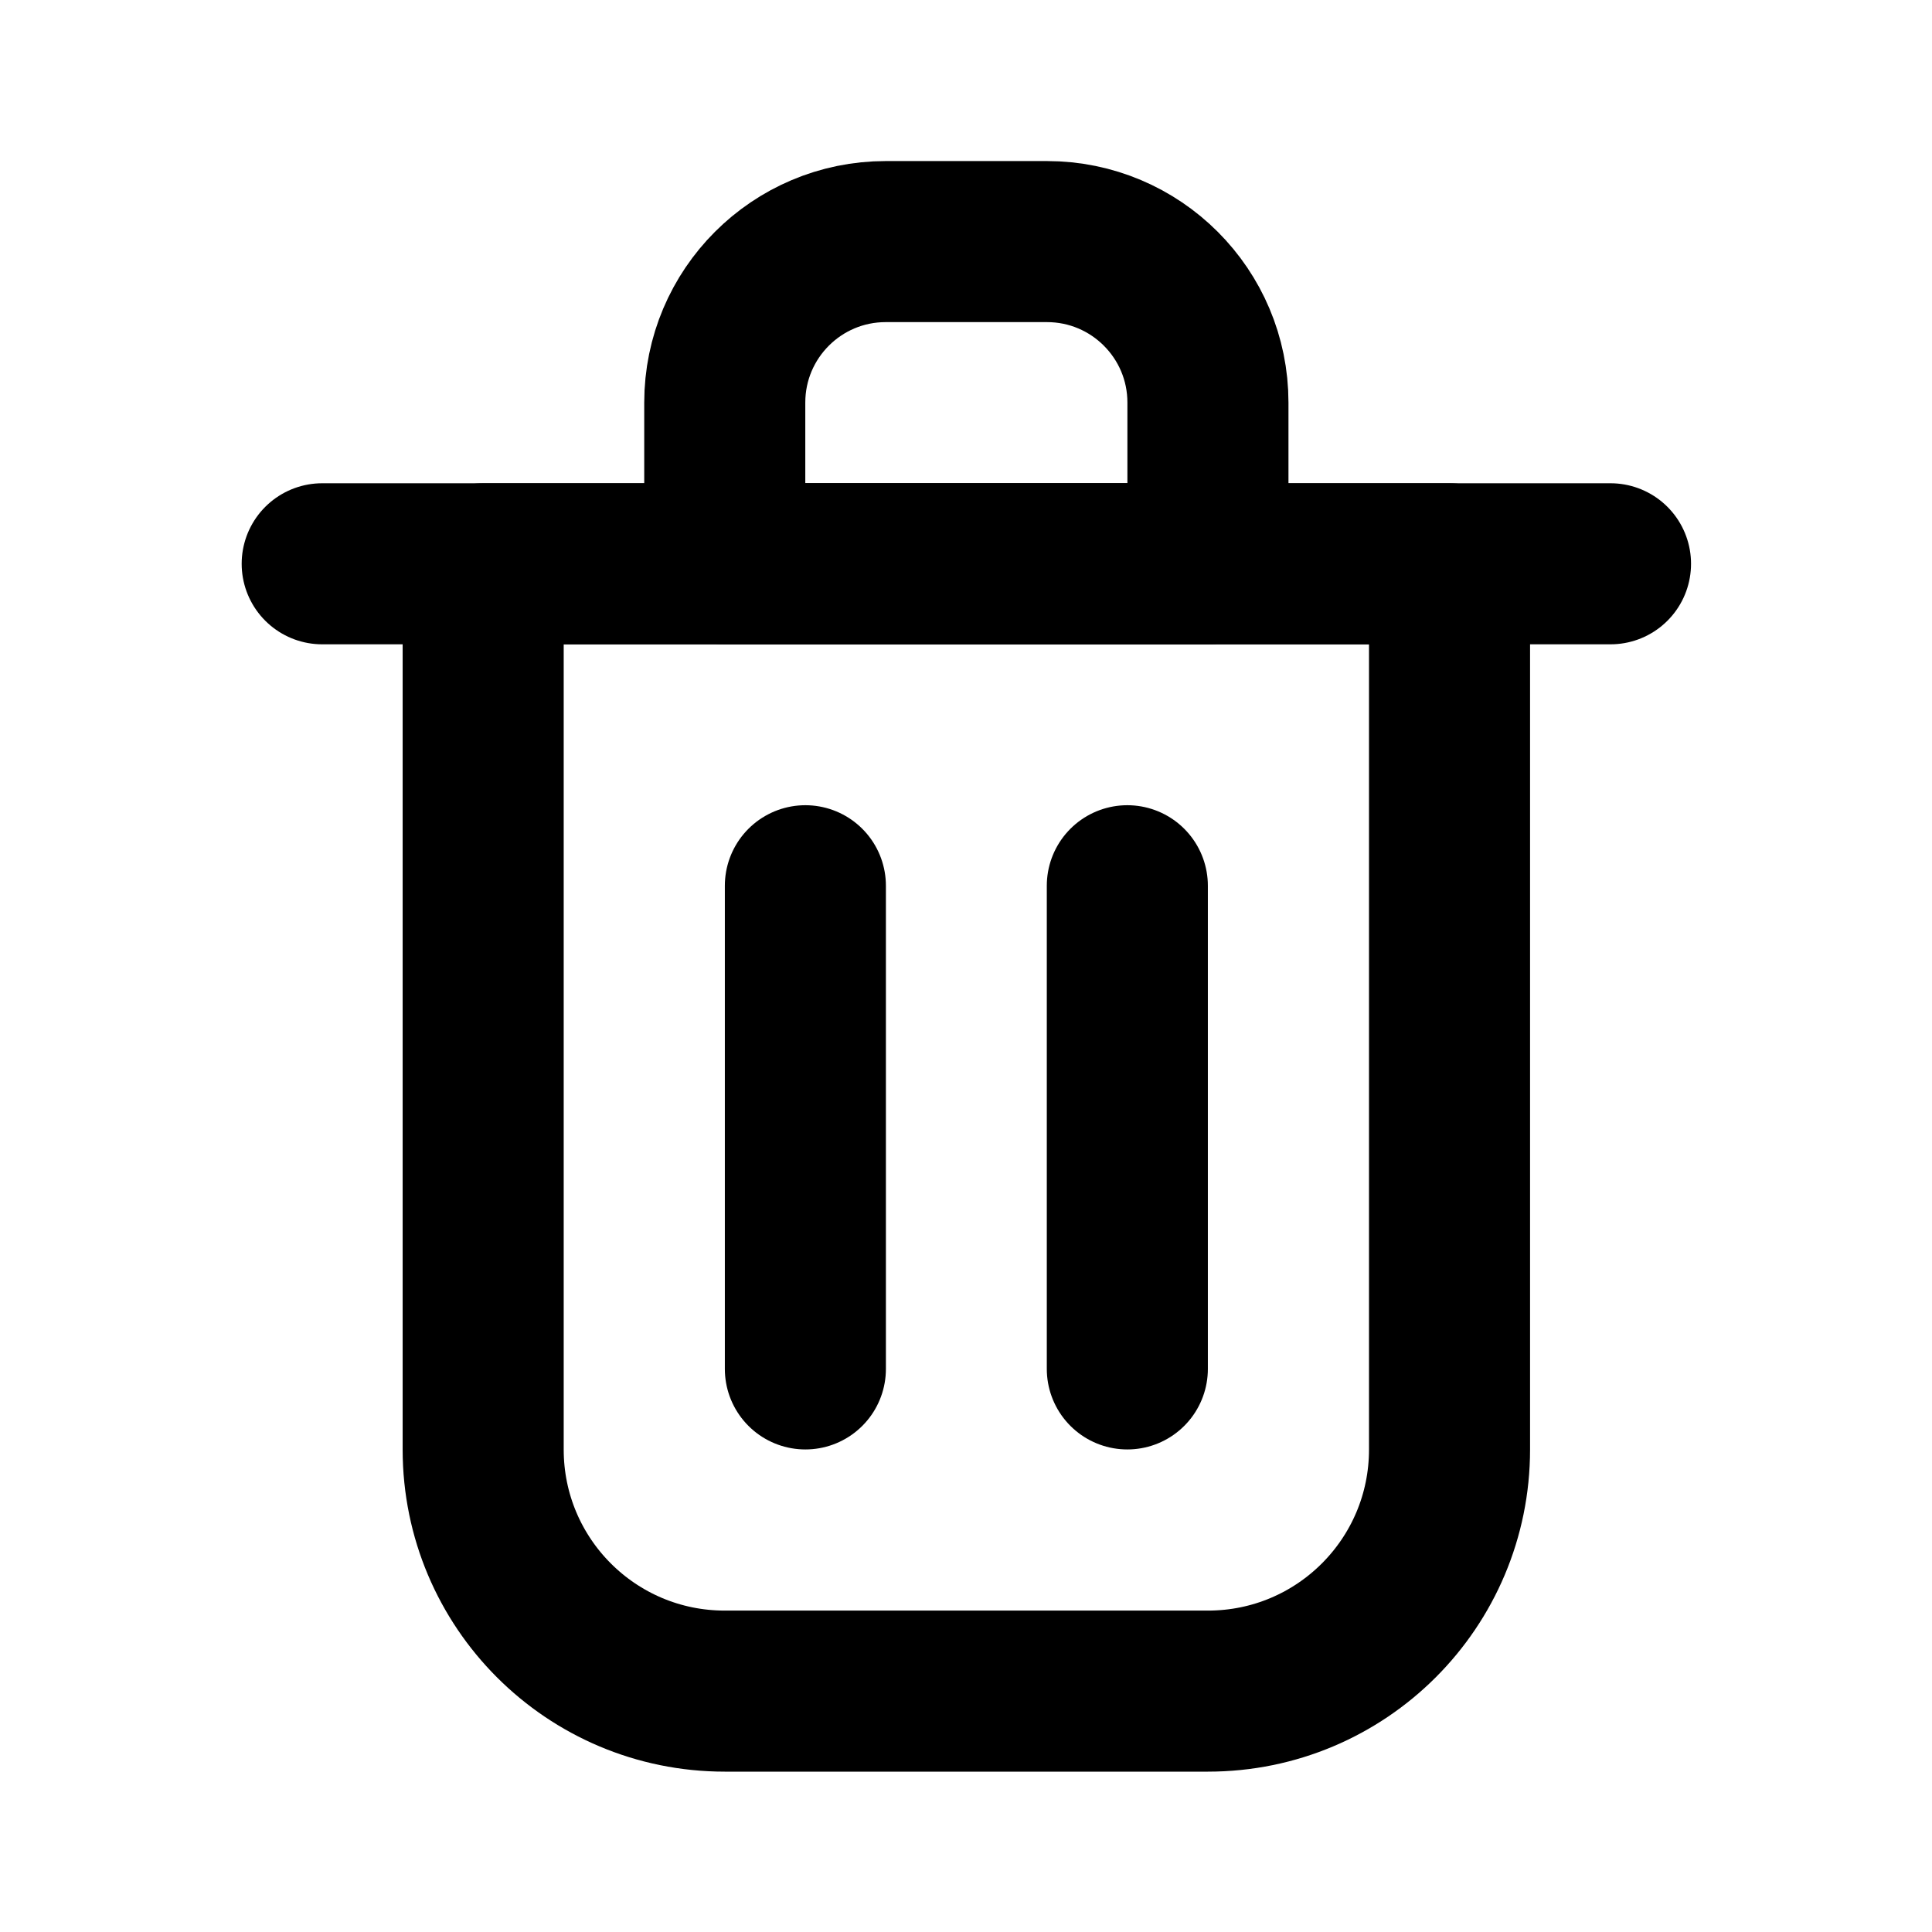 <?xml version="1.0" encoding="UTF-8"?>
<svg xmlns="http://www.w3.org/2000/svg" xmlns:xlink="http://www.w3.org/1999/xlink" width="22px" height="22px" viewBox="0 0 22 22" version="1.1">
<g id="surface1">
<path style="fill:none;stroke-width:2;stroke-linecap:round;stroke-linejoin:round;stroke:rgb(0%,0%,0%);stroke-opacity:1;stroke-miterlimit:4;" d="M 10.001 10.999 L 10.001 16.999 " transform="matrix(0.917,0,0,0.917,0,0)"/>
<path style="fill:none;stroke-width:2;stroke-linecap:round;stroke-linejoin:round;stroke:rgb(0%,0%,0%);stroke-opacity:1;stroke-miterlimit:4;" d="M 13.999 10.999 L 13.999 16.999 " transform="matrix(0.917,0,0,0.917,0,0)"/>
<path style="fill:none;stroke-width:2;stroke-linecap:round;stroke-linejoin:round;stroke:rgb(0%,0%,0%);stroke-opacity:1;stroke-miterlimit:4;" d="M 4.001 7.001 L 19.999 7.001 " transform="matrix(0.917,0,0,0.917,0,0)"/>
<path style="fill:none;stroke-width:2;stroke-linecap:round;stroke-linejoin:round;stroke:rgb(0%,0%,0%);stroke-opacity:1;stroke-miterlimit:4;" d="M 6 7.001 L 18 7.001 L 18 18 C 18 19.658 16.658 21 15 21 L 9 21 C 7.342 21 6 19.658 6 18 Z M 6 7.001 " transform="matrix(0.917,0,0,0.917,0,0)"/>
<path style="fill:none;stroke-width:2;stroke-linecap:round;stroke-linejoin:round;stroke:rgb(0%,0%,0%);stroke-opacity:1;stroke-miterlimit:4;" d="M 9 4.999 C 9 3.895 9.895 3 10.999 3 L 13.001 3 C 14.105 3 15 3.895 15 4.999 L 15 7.001 L 9 7.001 Z M 9 4.999 " transform="matrix(0.917,0,0,0.917,0,0)"/>
</g>
</svg>
